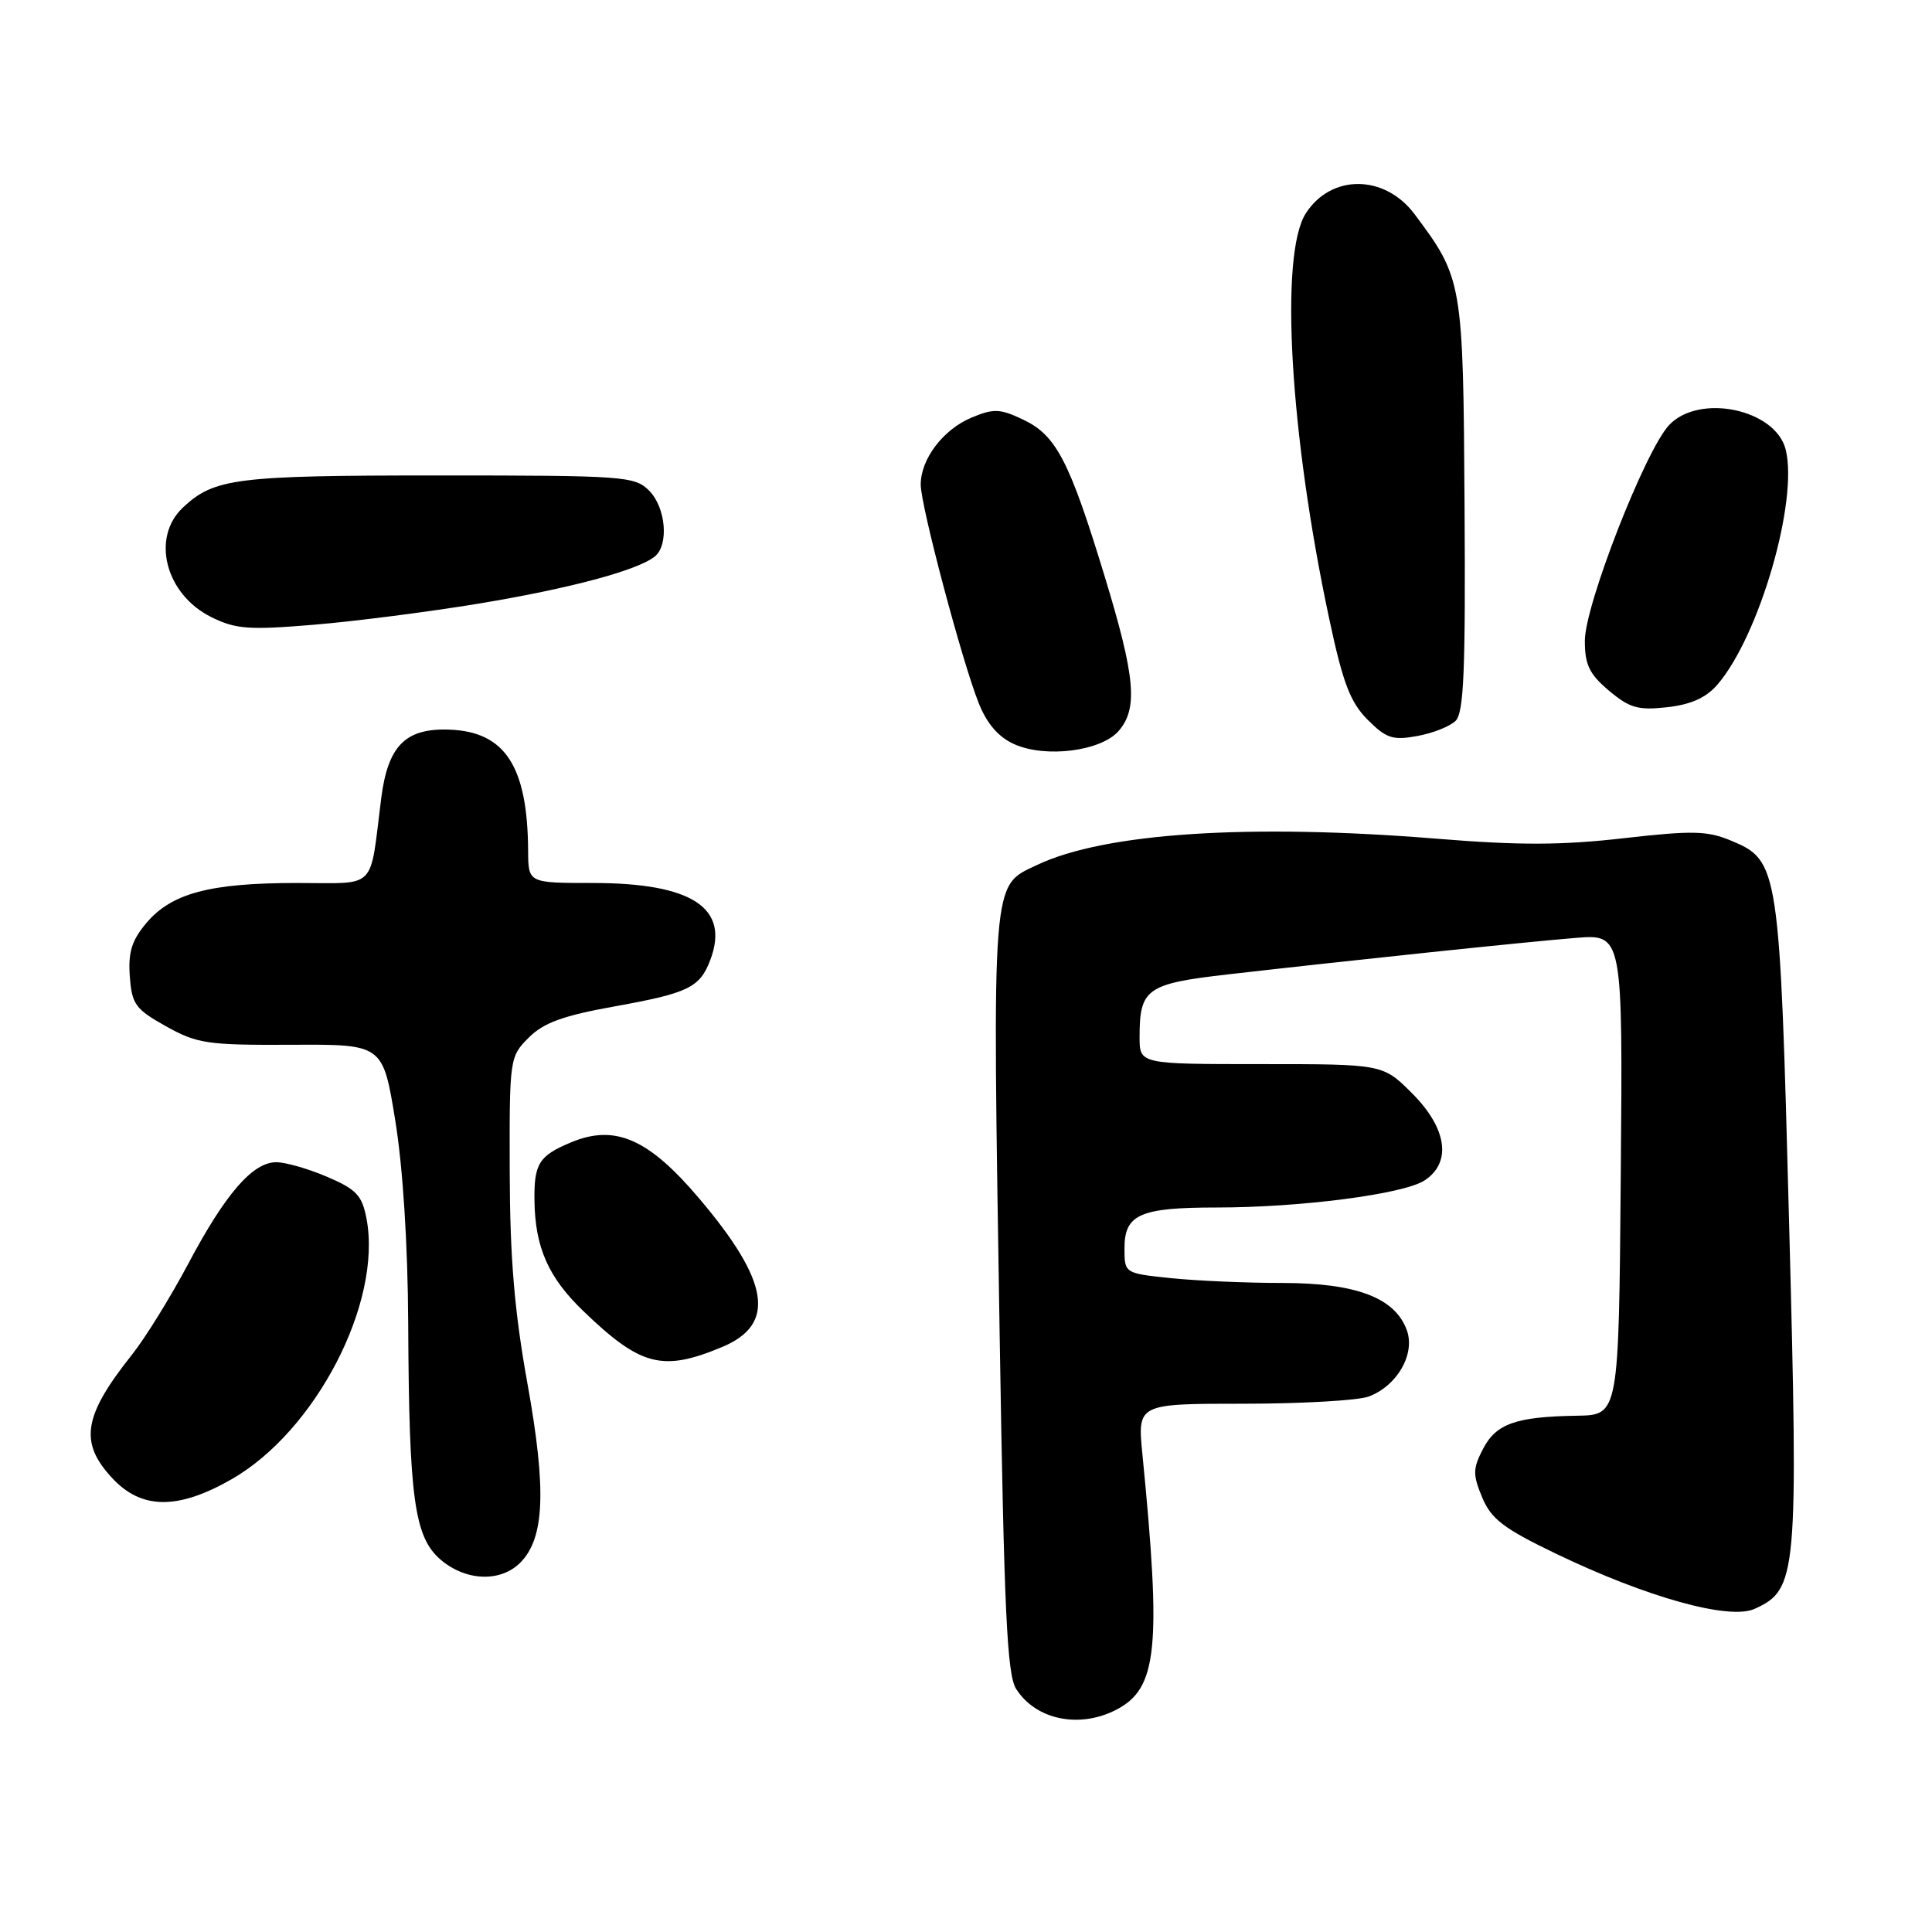 <?xml version="1.0" encoding="UTF-8" standalone="no"?>
<!DOCTYPE svg PUBLIC "-//W3C//DTD SVG 1.1//EN" "http://www.w3.org/Graphics/SVG/1.1/DTD/svg11.dtd" >
<svg xmlns="http://www.w3.org/2000/svg" xmlns:xlink="http://www.w3.org/1999/xlink" version="1.1" viewBox="0 0 256 256">
 <g >
 <path fill="currentColor"
d=" M 147.91 226.55 C 153.36 223.73 153.91 218.42 151.38 192.75 C 150.71 186.00 150.71 186.00 164.79 186.00 C 172.53 186.00 180.00 185.57 181.38 185.04 C 185.14 183.62 187.54 179.43 186.42 176.28 C 184.87 171.96 179.71 170.00 169.91 170.00 C 165.17 170.00 158.53 169.71 155.15 169.36 C 149.00 168.72 149.00 168.72 149.00 165.39 C 149.00 160.91 151.06 160.00 161.21 160.00 C 172.36 160.00 185.97 158.23 188.75 156.42 C 192.39 154.05 191.75 149.52 187.12 144.88 C 183.24 141.00 183.24 141.00 167.12 141.00 C 151.00 141.00 151.00 141.00 151.00 137.43 C 151.00 131.00 151.92 130.35 162.72 129.11 C 179.24 127.22 202.17 124.81 208.76 124.28 C 215.03 123.77 215.03 123.77 214.76 155.63 C 214.50 187.50 214.50 187.50 208.97 187.59 C 200.85 187.72 198.24 188.64 196.50 192.00 C 195.15 194.62 195.14 195.39 196.40 198.42 C 197.60 201.29 199.24 202.54 206.17 205.87 C 218.22 211.67 229.15 214.71 232.50 213.18 C 238.14 210.61 238.30 208.86 237.07 162.23 C 235.83 114.84 235.71 114.03 229.40 111.40 C 226.24 110.07 224.28 110.03 215.12 111.07 C 206.96 112.01 201.24 112.02 190.47 111.14 C 165.51 109.11 146.37 110.36 137.42 114.61 C 131.34 117.49 131.48 115.71 132.47 177.50 C 133.05 213.61 133.44 221.91 134.65 223.80 C 137.26 227.89 143.00 229.08 147.91 226.55 Z  M 68.93 207.07 C 72.17 203.83 72.43 197.43 69.89 183.33 C 68.16 173.73 67.57 166.67 67.54 155.28 C 67.50 140.26 67.53 140.02 70.06 137.49 C 72.04 135.51 74.60 134.58 81.56 133.33 C 91.20 131.59 92.73 130.85 94.11 127.22 C 96.74 120.30 91.71 117.00 78.53 117.00 C 70.00 117.00 70.00 117.00 69.98 112.75 C 69.91 101.54 66.94 96.96 59.56 96.68 C 53.73 96.46 51.40 98.80 50.51 105.79 C 48.94 118.17 50.11 117.00 39.32 117.00 C 27.81 117.00 22.72 118.36 19.39 122.31 C 17.45 124.62 16.97 126.18 17.20 129.37 C 17.47 133.08 17.94 133.72 22.00 135.99 C 26.14 138.30 27.47 138.49 38.62 138.44 C 50.73 138.37 50.73 138.37 52.37 148.44 C 53.39 154.70 54.04 164.91 54.09 175.50 C 54.20 198.56 54.90 203.66 58.37 206.65 C 61.70 209.51 66.31 209.69 68.93 207.07 Z  M 30.70 196.00 C 41.84 189.61 50.65 172.61 48.57 161.50 C 47.98 158.40 47.24 157.60 43.36 155.94 C 40.87 154.87 37.83 154.00 36.60 154.00 C 33.48 154.00 29.85 158.19 24.92 167.50 C 22.58 171.90 19.24 177.30 17.49 179.50 C 11.02 187.64 10.46 191.14 14.90 195.89 C 18.78 200.04 23.59 200.07 30.70 196.00 Z  M 95.70 178.48 C 102.87 175.48 101.99 169.81 92.61 158.76 C 85.92 150.87 81.48 148.94 75.66 151.37 C 71.40 153.15 70.75 154.19 70.82 159.14 C 70.91 165.29 72.66 169.26 77.26 173.69 C 84.90 181.05 87.77 181.79 95.70 178.48 Z  M 148.25 96.83 C 150.81 93.83 150.43 89.69 146.38 76.39 C 141.71 61.06 139.95 57.68 135.59 55.61 C 132.50 54.14 131.67 54.11 128.74 55.33 C 124.97 56.91 122.00 60.82 122.00 64.21 C 122.00 67.03 127.48 87.65 129.69 93.18 C 130.78 95.91 132.31 97.68 134.40 98.61 C 138.57 100.48 145.95 99.53 148.25 96.83 Z  M 192.87 95.52 C 193.97 94.45 194.20 88.85 194.06 66.95 C 193.88 37.31 193.80 36.88 187.43 28.37 C 183.47 23.09 176.38 23.04 173.02 28.28 C 169.53 33.73 170.90 57.50 176.13 82.00 C 177.94 90.50 178.91 93.04 181.21 95.36 C 183.69 97.84 184.54 98.12 187.78 97.53 C 189.83 97.16 192.12 96.26 192.87 95.52 Z  M 227.58 90.70 C 233.12 84.26 238.31 66.36 236.61 59.56 C 235.26 54.21 225.14 52.09 221.16 56.33 C 218.00 59.69 210.00 80.18 210.00 84.90 C 210.00 88.09 210.60 89.33 213.20 91.52 C 215.94 93.82 217.06 94.14 220.92 93.71 C 224.08 93.35 226.08 92.45 227.58 90.70 Z  M 63.50 79.97 C 75.54 77.97 84.42 75.59 86.75 73.75 C 88.66 72.23 88.24 67.24 86.00 65.00 C 84.10 63.10 82.67 63.00 58.07 63.00 C 31.28 63.00 28.39 63.36 24.25 67.24 C 19.98 71.24 21.92 78.76 28.00 81.77 C 31.23 83.37 32.95 83.50 41.60 82.78 C 47.05 82.33 56.90 81.06 63.50 79.97 Z "/>
</g>
</svg>